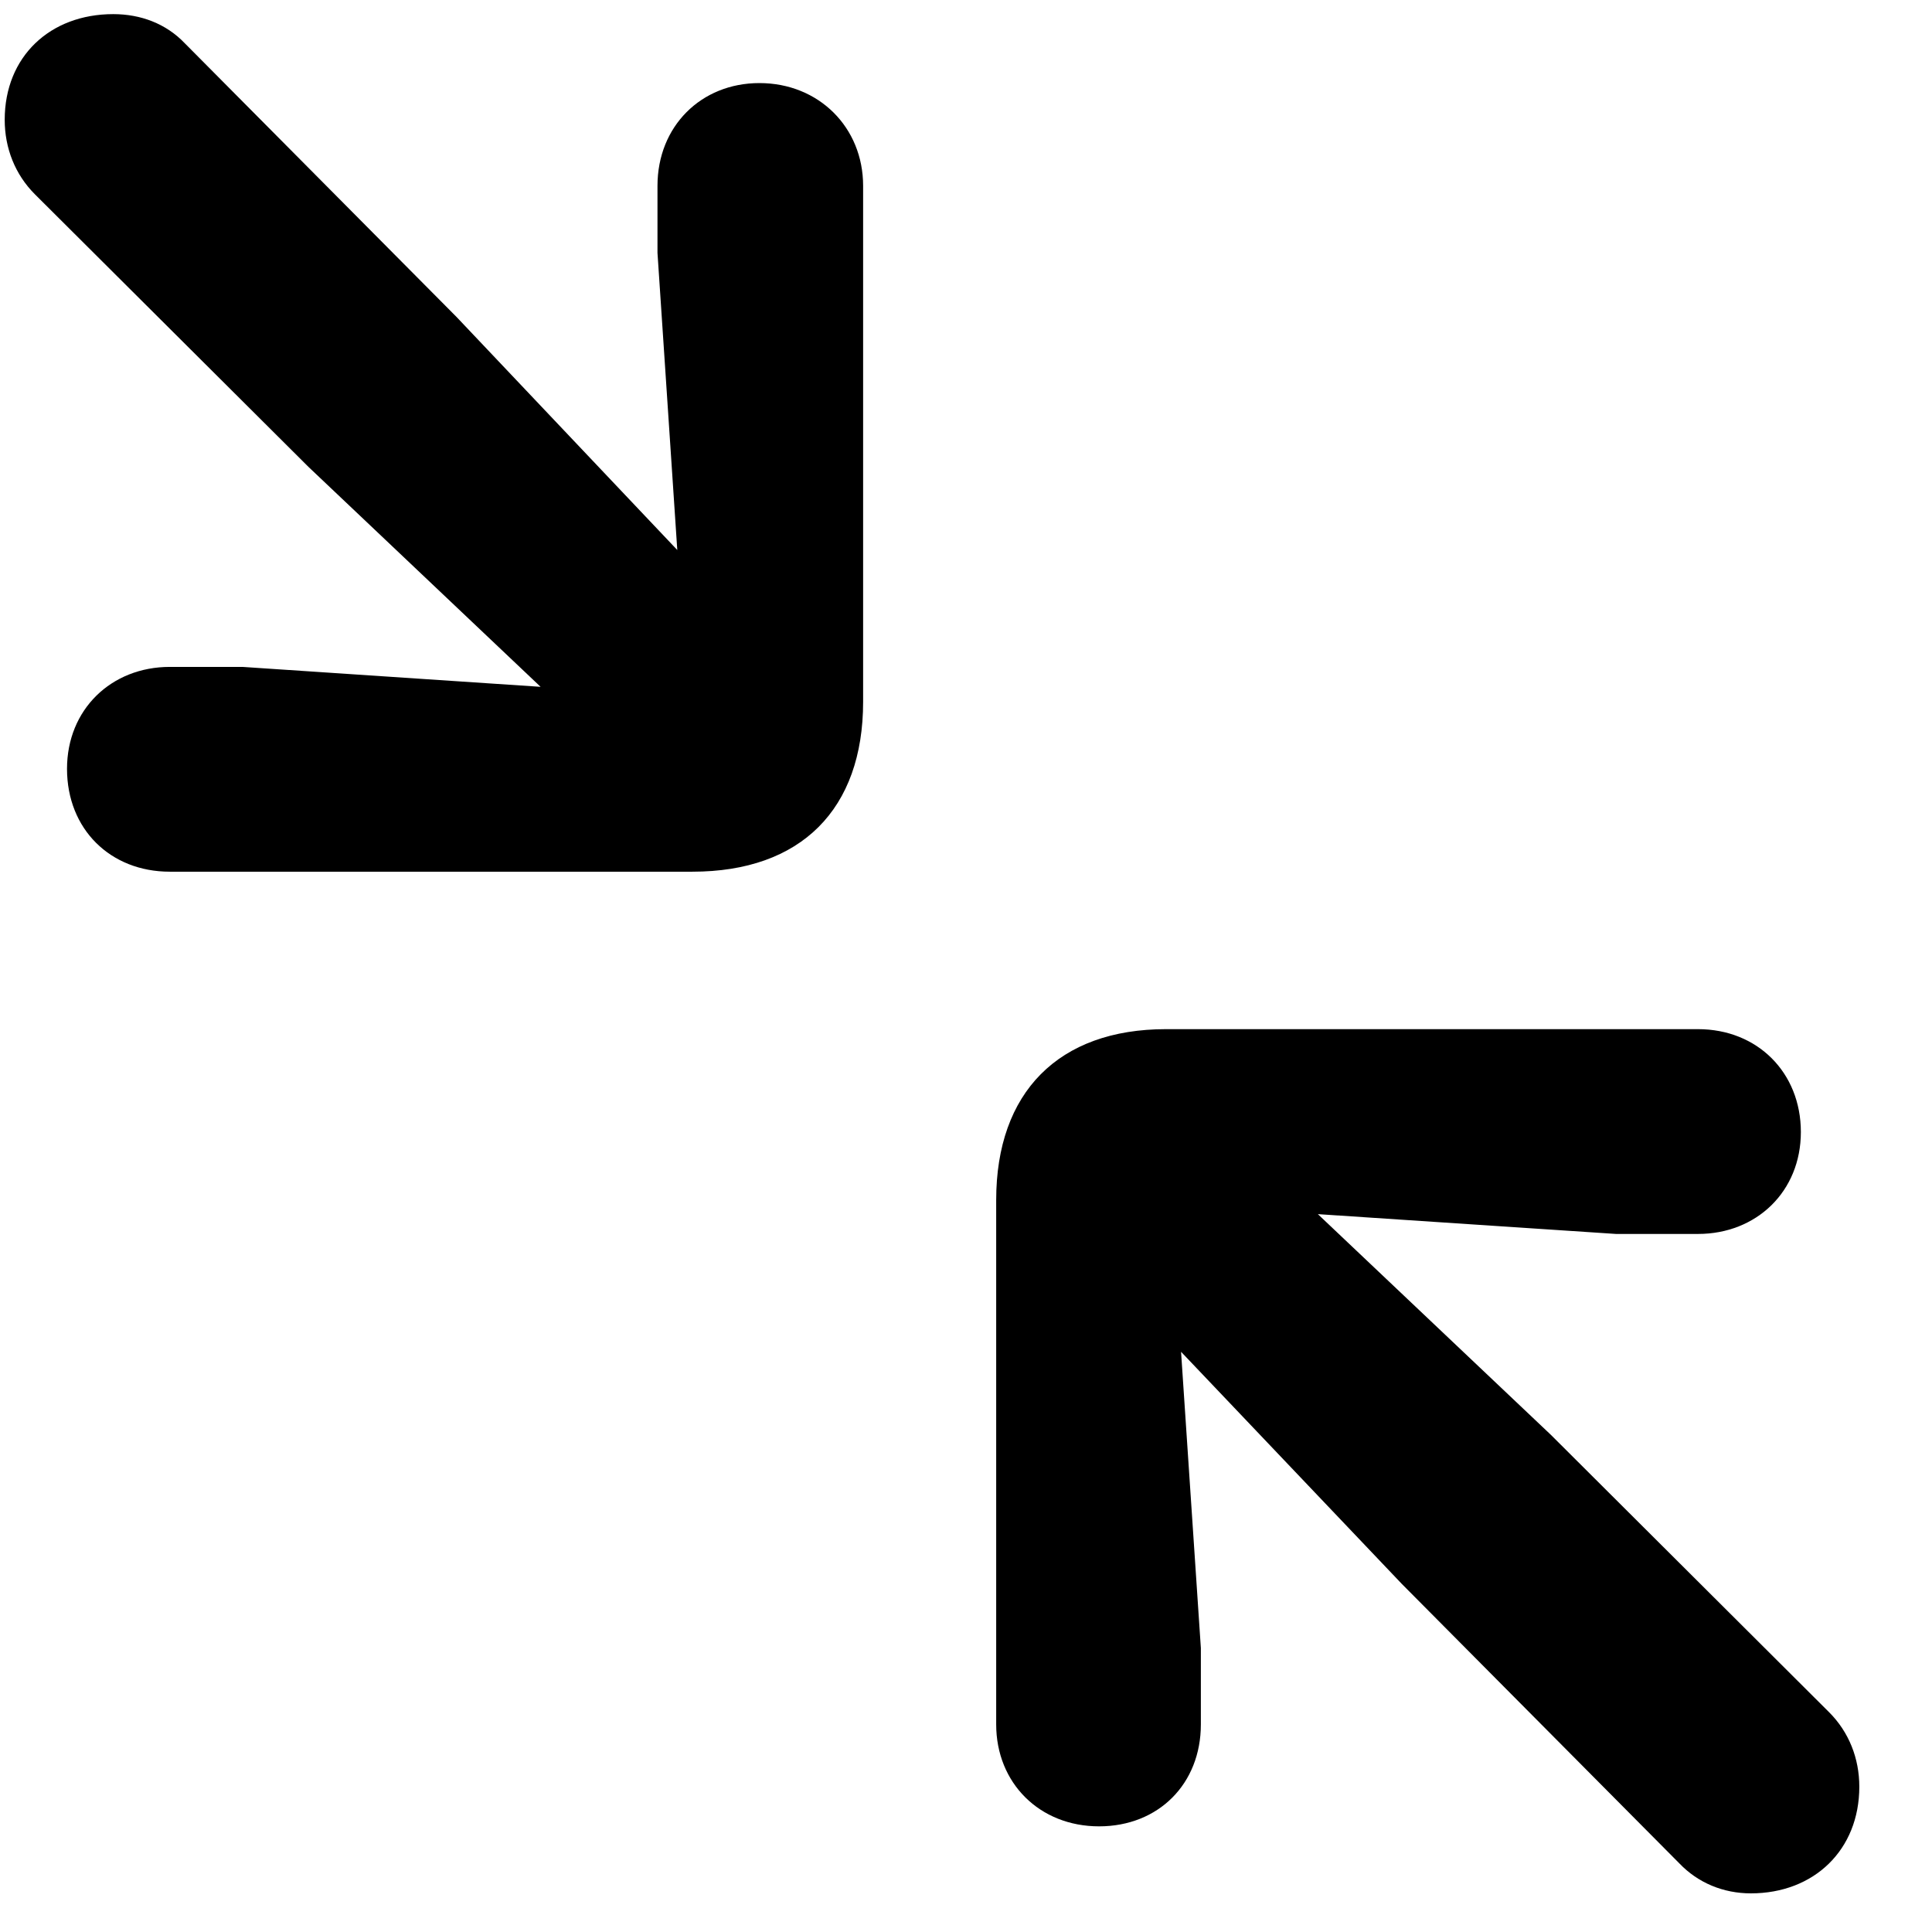 <svg width="16" height="16" viewBox="0 0 16 16" fill="none" xmlns="http://www.w3.org/2000/svg">
<path d="M1.406 7.219C0.914 7.219 0.555 6.867 0.555 6.367C0.555 5.875 0.922 5.523 1.406 5.523H2.008L4.477 5.688L2.555 3.867L0.289 1.609C0.125 1.445 0.039 1.227 0.039 0.992C0.039 0.469 0.414 0.117 0.938 0.117C1.164 0.117 1.375 0.195 1.531 0.359L3.781 2.625L5.609 4.555L5.445 2.094V1.539C5.445 1.047 5.805 0.688 6.289 0.688C6.781 0.688 7.148 1.055 7.148 1.539V5.812C7.148 6.703 6.633 7.219 5.734 7.219H1.406ZM9.102 15.125C8.609 15.125 8.25 14.766 8.25 14.281V9.938C8.25 9.047 8.766 8.523 9.656 8.523H14.062C14.555 8.523 14.914 8.883 14.914 9.375C14.914 9.867 14.547 10.219 14.062 10.219H13.383L10.914 10.055L12.844 11.883L15.148 14.18C15.312 14.344 15.398 14.562 15.398 14.797C15.398 15.32 15.023 15.68 14.5 15.68C14.273 15.68 14.062 15.594 13.906 15.43L11.609 13.117L9.781 11.195L9.945 13.648V14.281C9.945 14.773 9.594 15.125 9.102 15.125Z" fill="black"/>
</svg>
